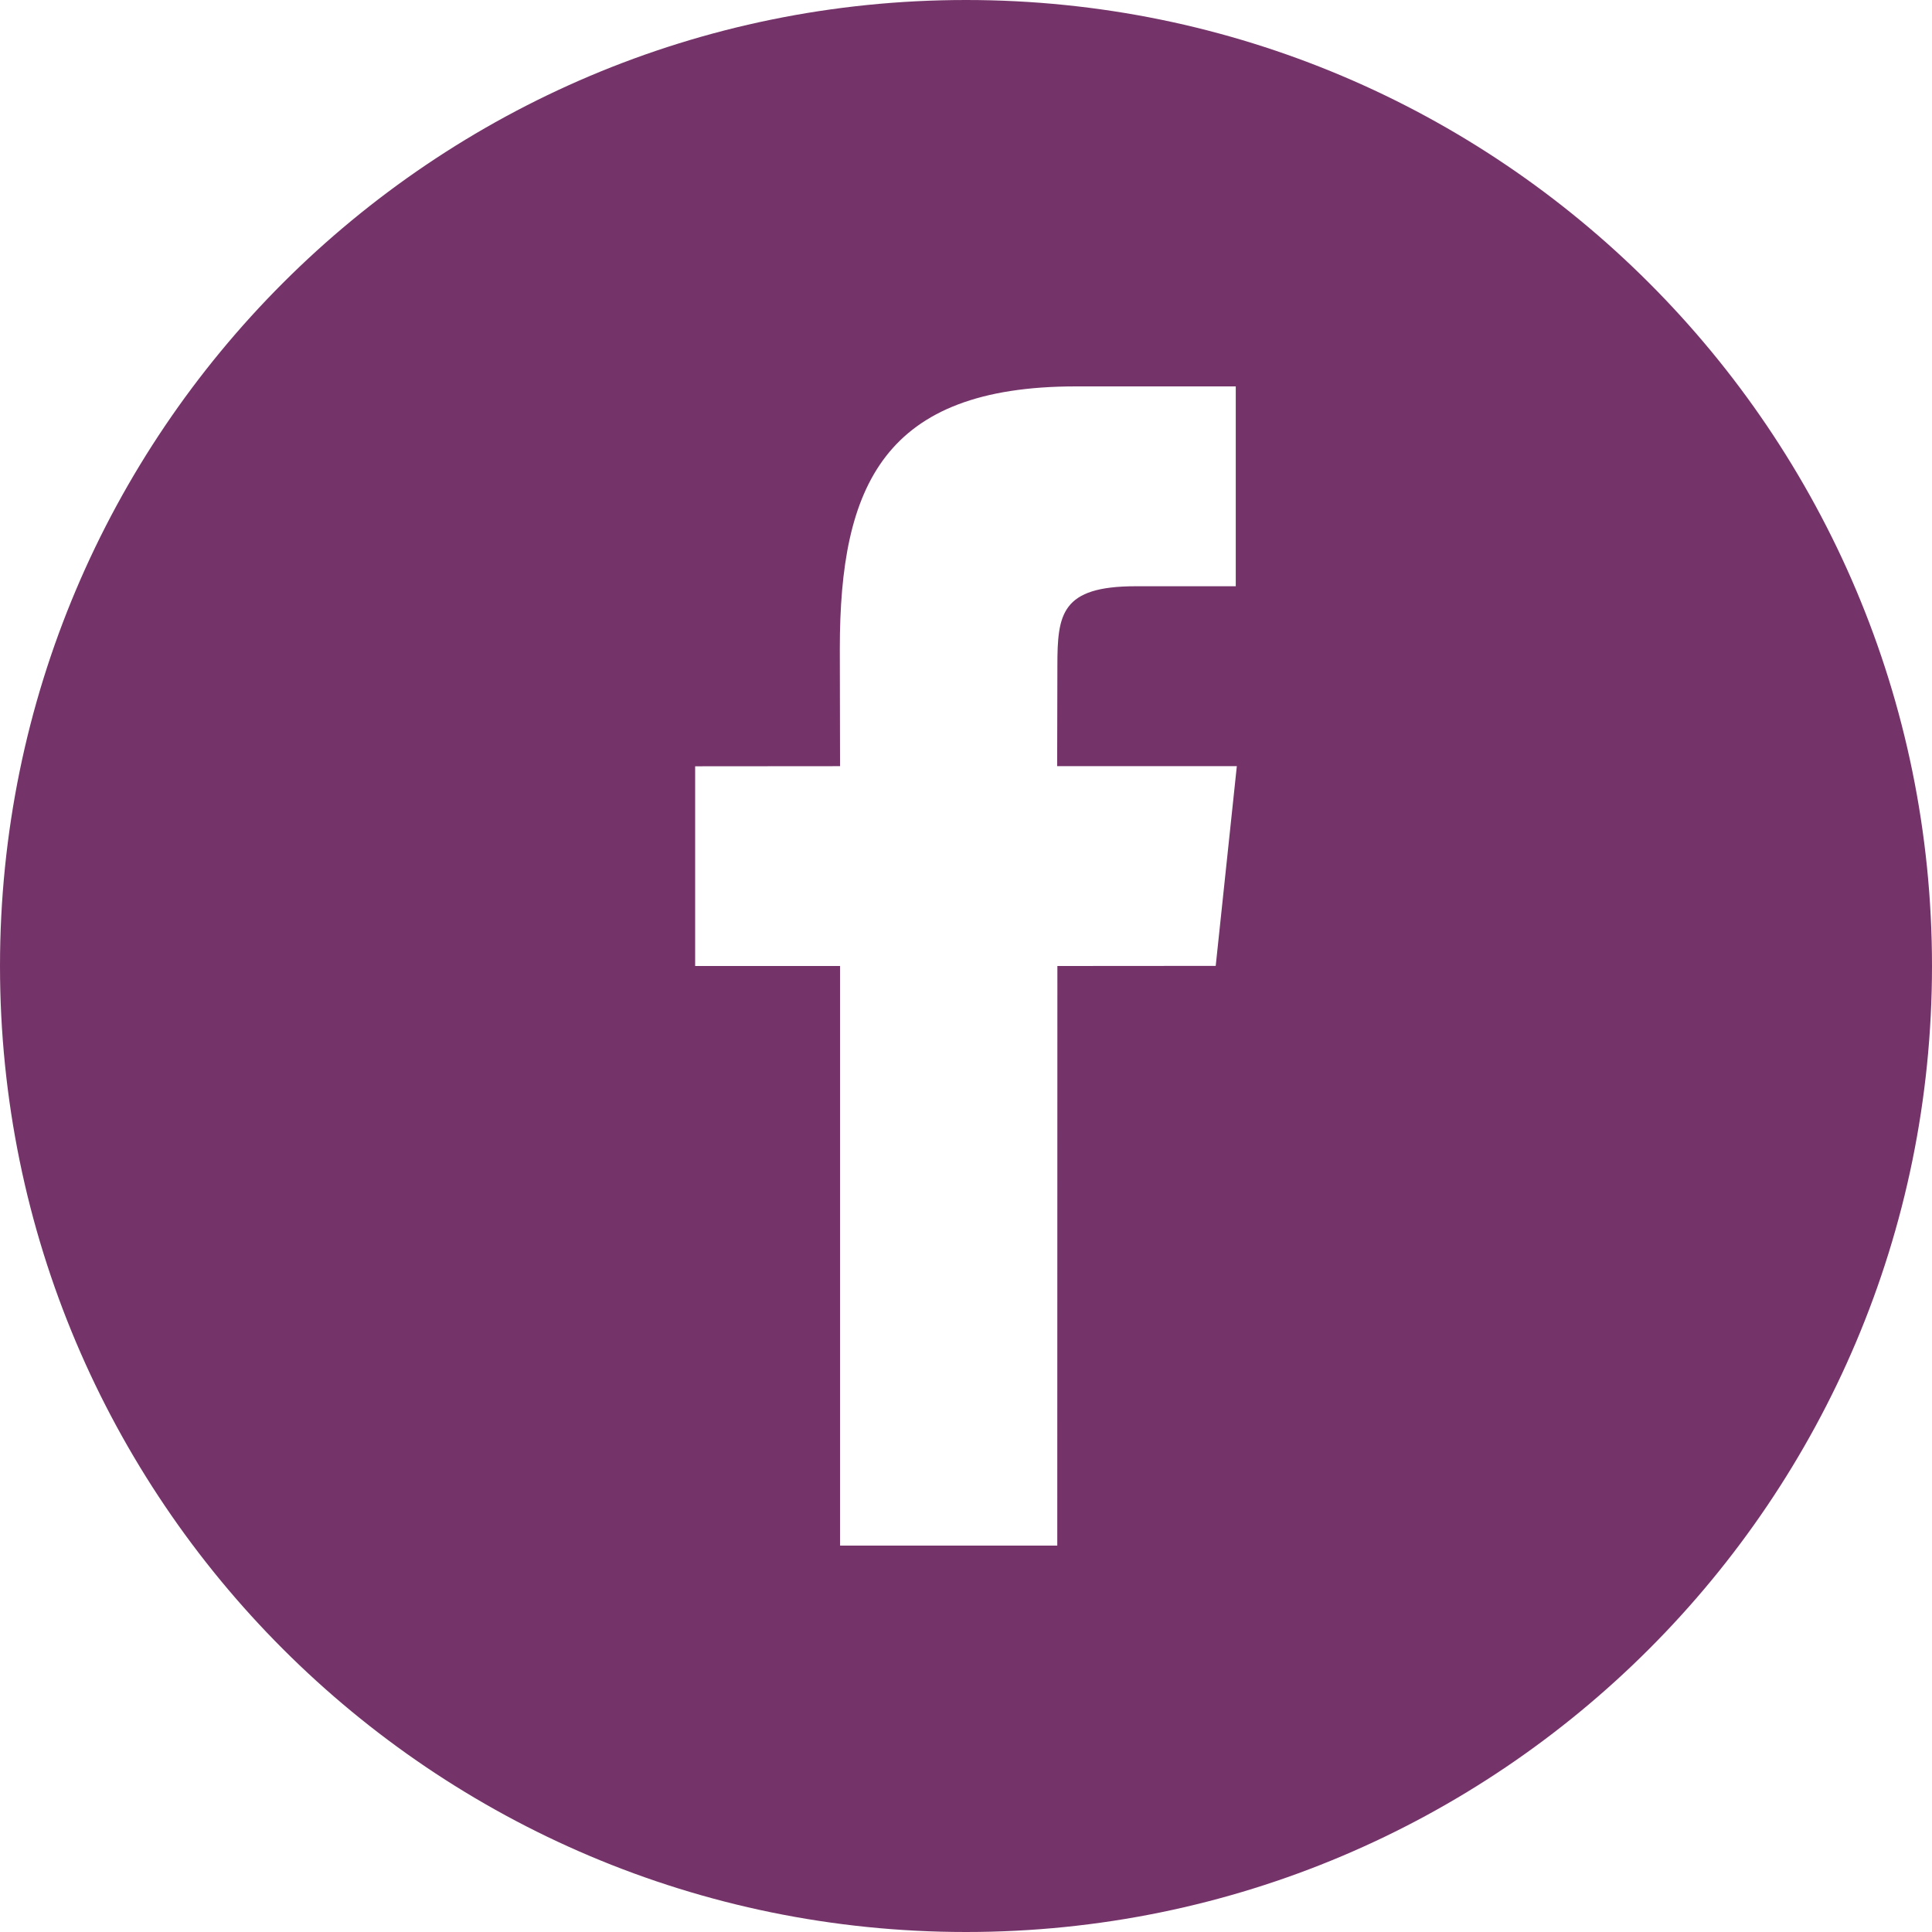 <?xml version="1.0" encoding="utf-8"?>
<!-- Generator: Adobe Illustrator 16.0.0, SVG Export Plug-In . SVG Version: 6.00 Build 0)  -->
<!DOCTYPE svg PUBLIC "-//W3C//DTD SVG 1.1//EN" "http://www.w3.org/Graphics/SVG/1.1/DTD/svg11.dtd">
<svg version="1.1" id="Capa_1" xmlns="http://www.w3.org/2000/svg" xmlns:xlink="http://www.w3.org/1999/xlink" x="0px" y="0px"
	 width="100px" height="100px" viewBox="0 0 100 100" enable-background="new 0 0 100 100" xml:space="preserve">
<g>
	<g>
		<g>
			<path fill="#753469" d="M50,0C22.388,0,0,22.388,0,50s22.388,50,50,50s50-22.388,50-50C100,22.381,77.612,0,50,0z M62.925,49.994
				L54.73,50l-0.006,30H43.481V50h-7.5V39.663l7.5-0.006l-0.012-6.087C43.469,25.131,45.756,20,55.688,20h8.275v10.344h-5.176
				c-3.869,0-4.057,1.444-4.057,4.138l-0.012,5.175h9.3L62.925,49.994z"/>
		</g>
	</g>
</g>
</svg>
